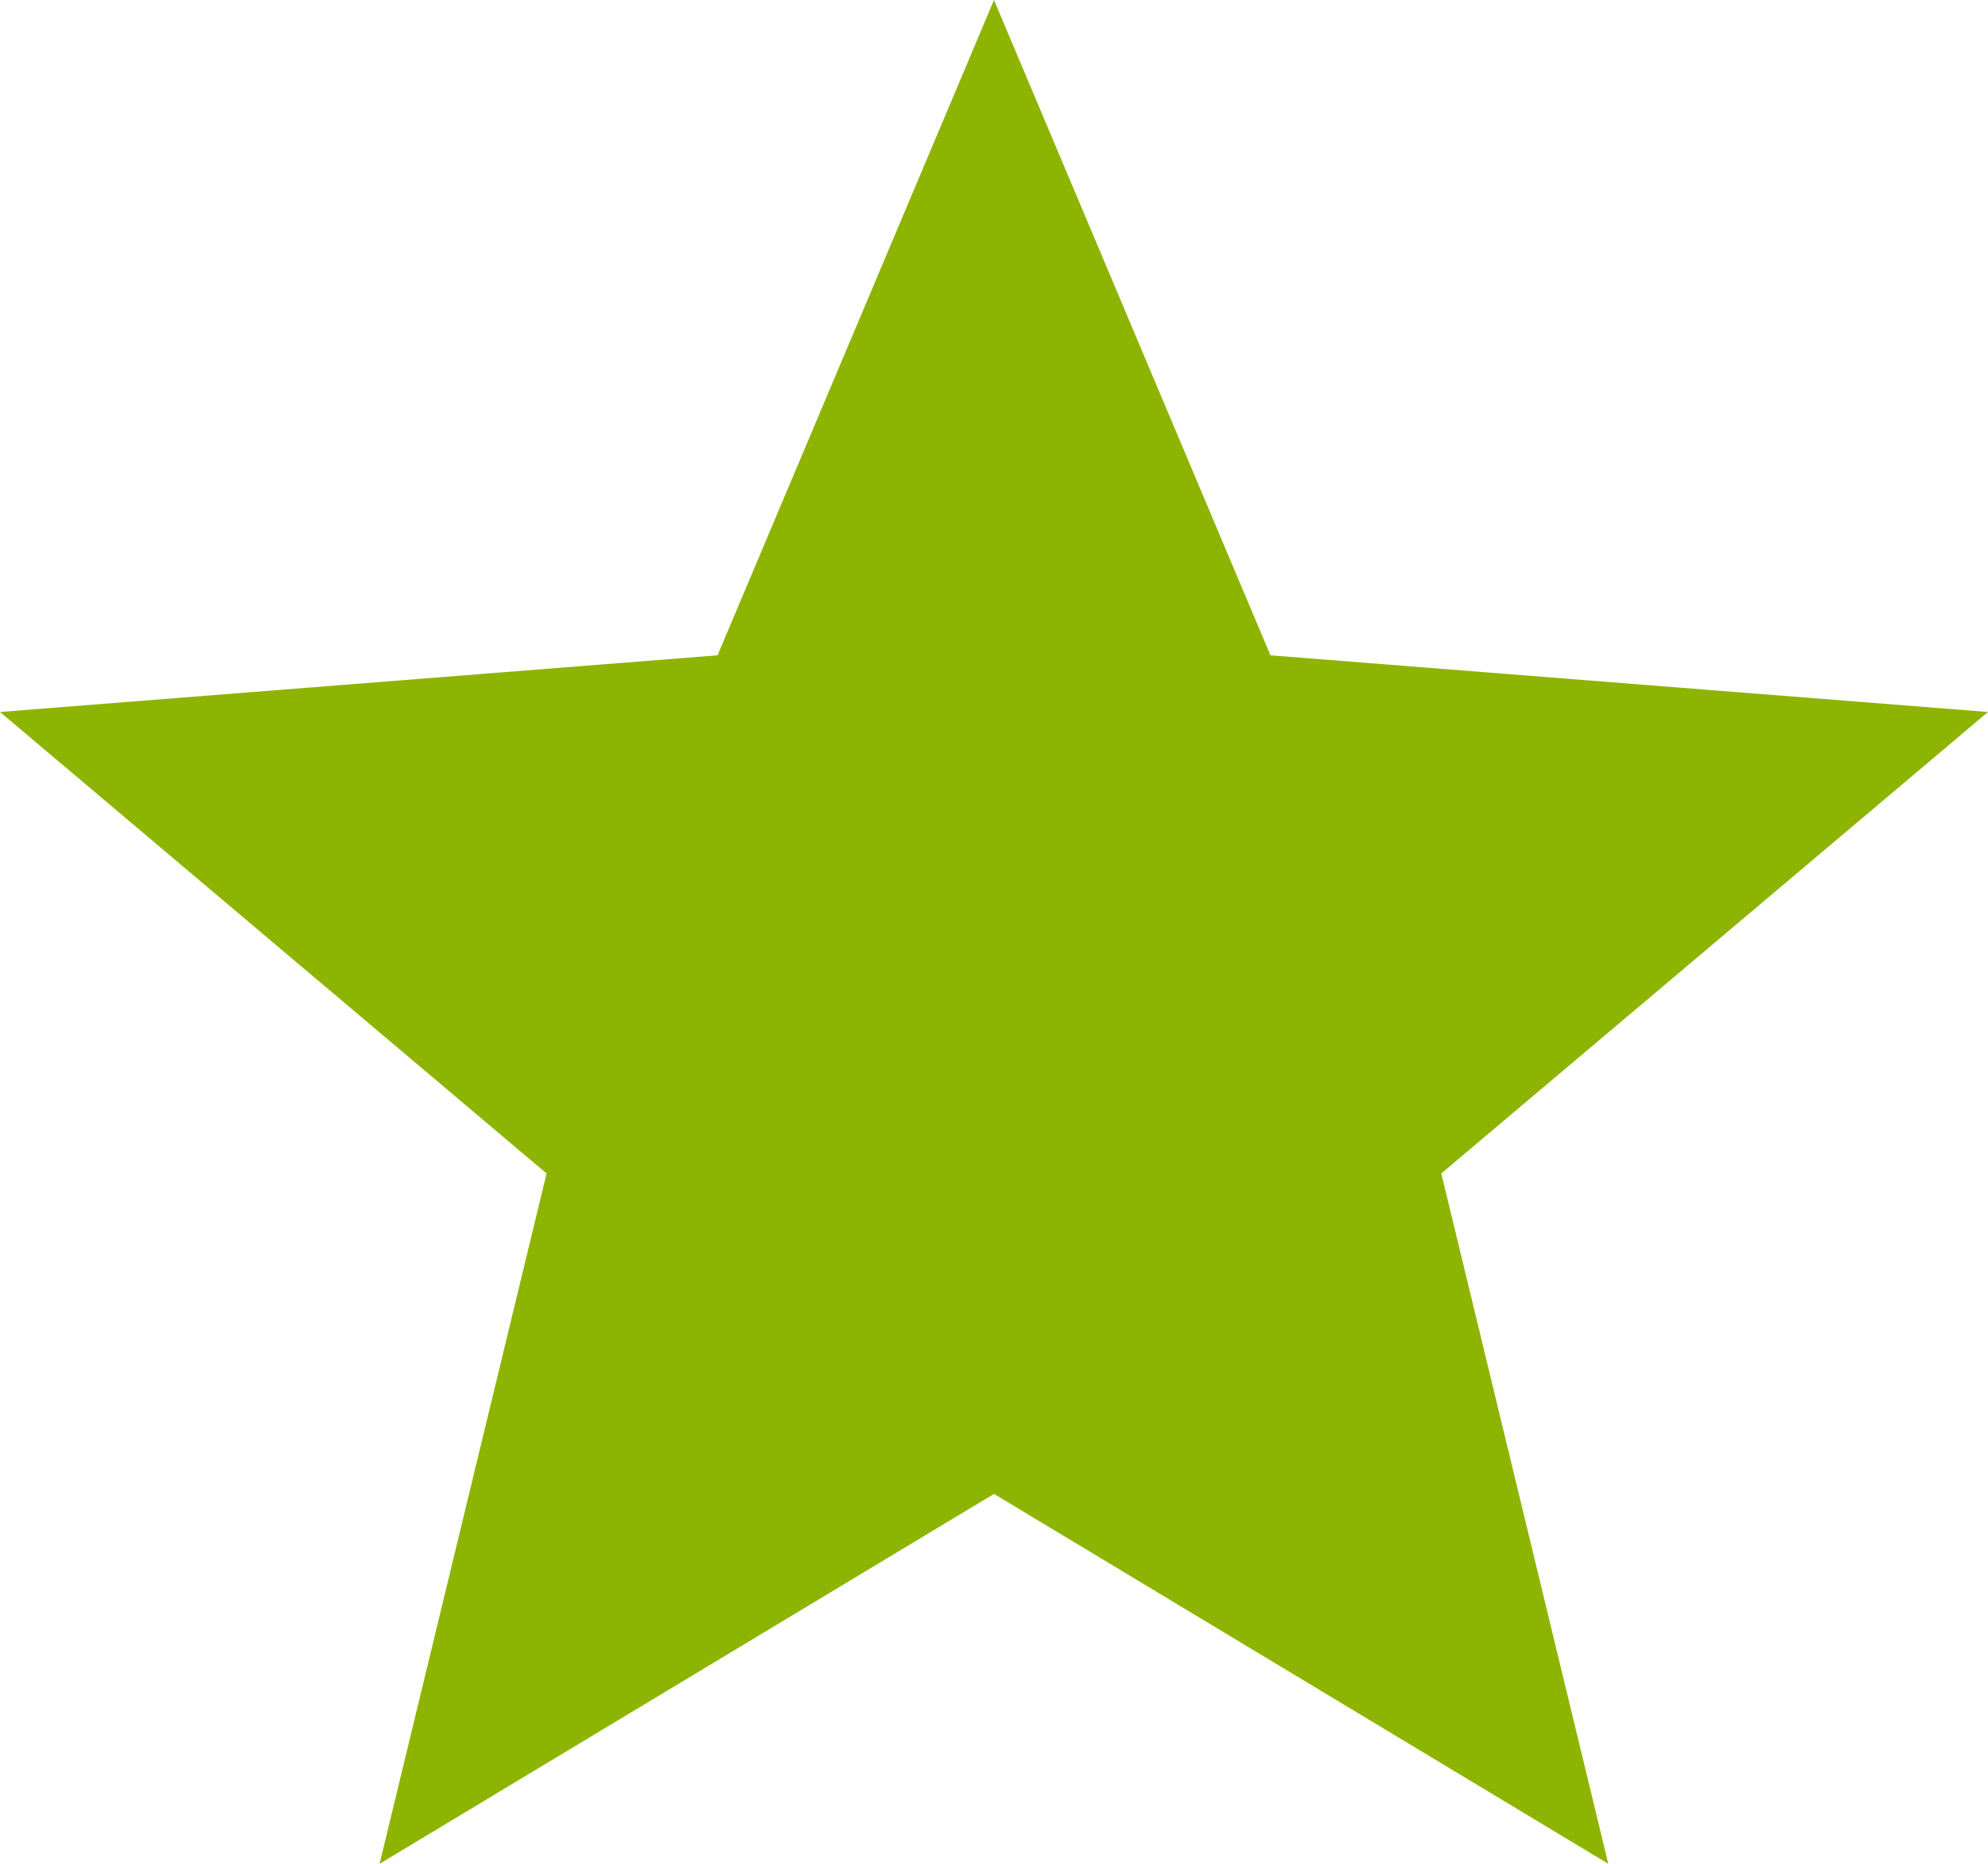 <svg width="16" height="15" viewBox="0 0 16 15" fill="none" xmlns="http://www.w3.org/2000/svg">
<path d="M8 12.023L3.055 15L4.399 9.444L0 5.73L5.775 5.274L8 0L10.225 5.274L16 5.73L11.6 9.444L12.944 15L8 12.023Z" fill="#8DB401"/>
</svg>
